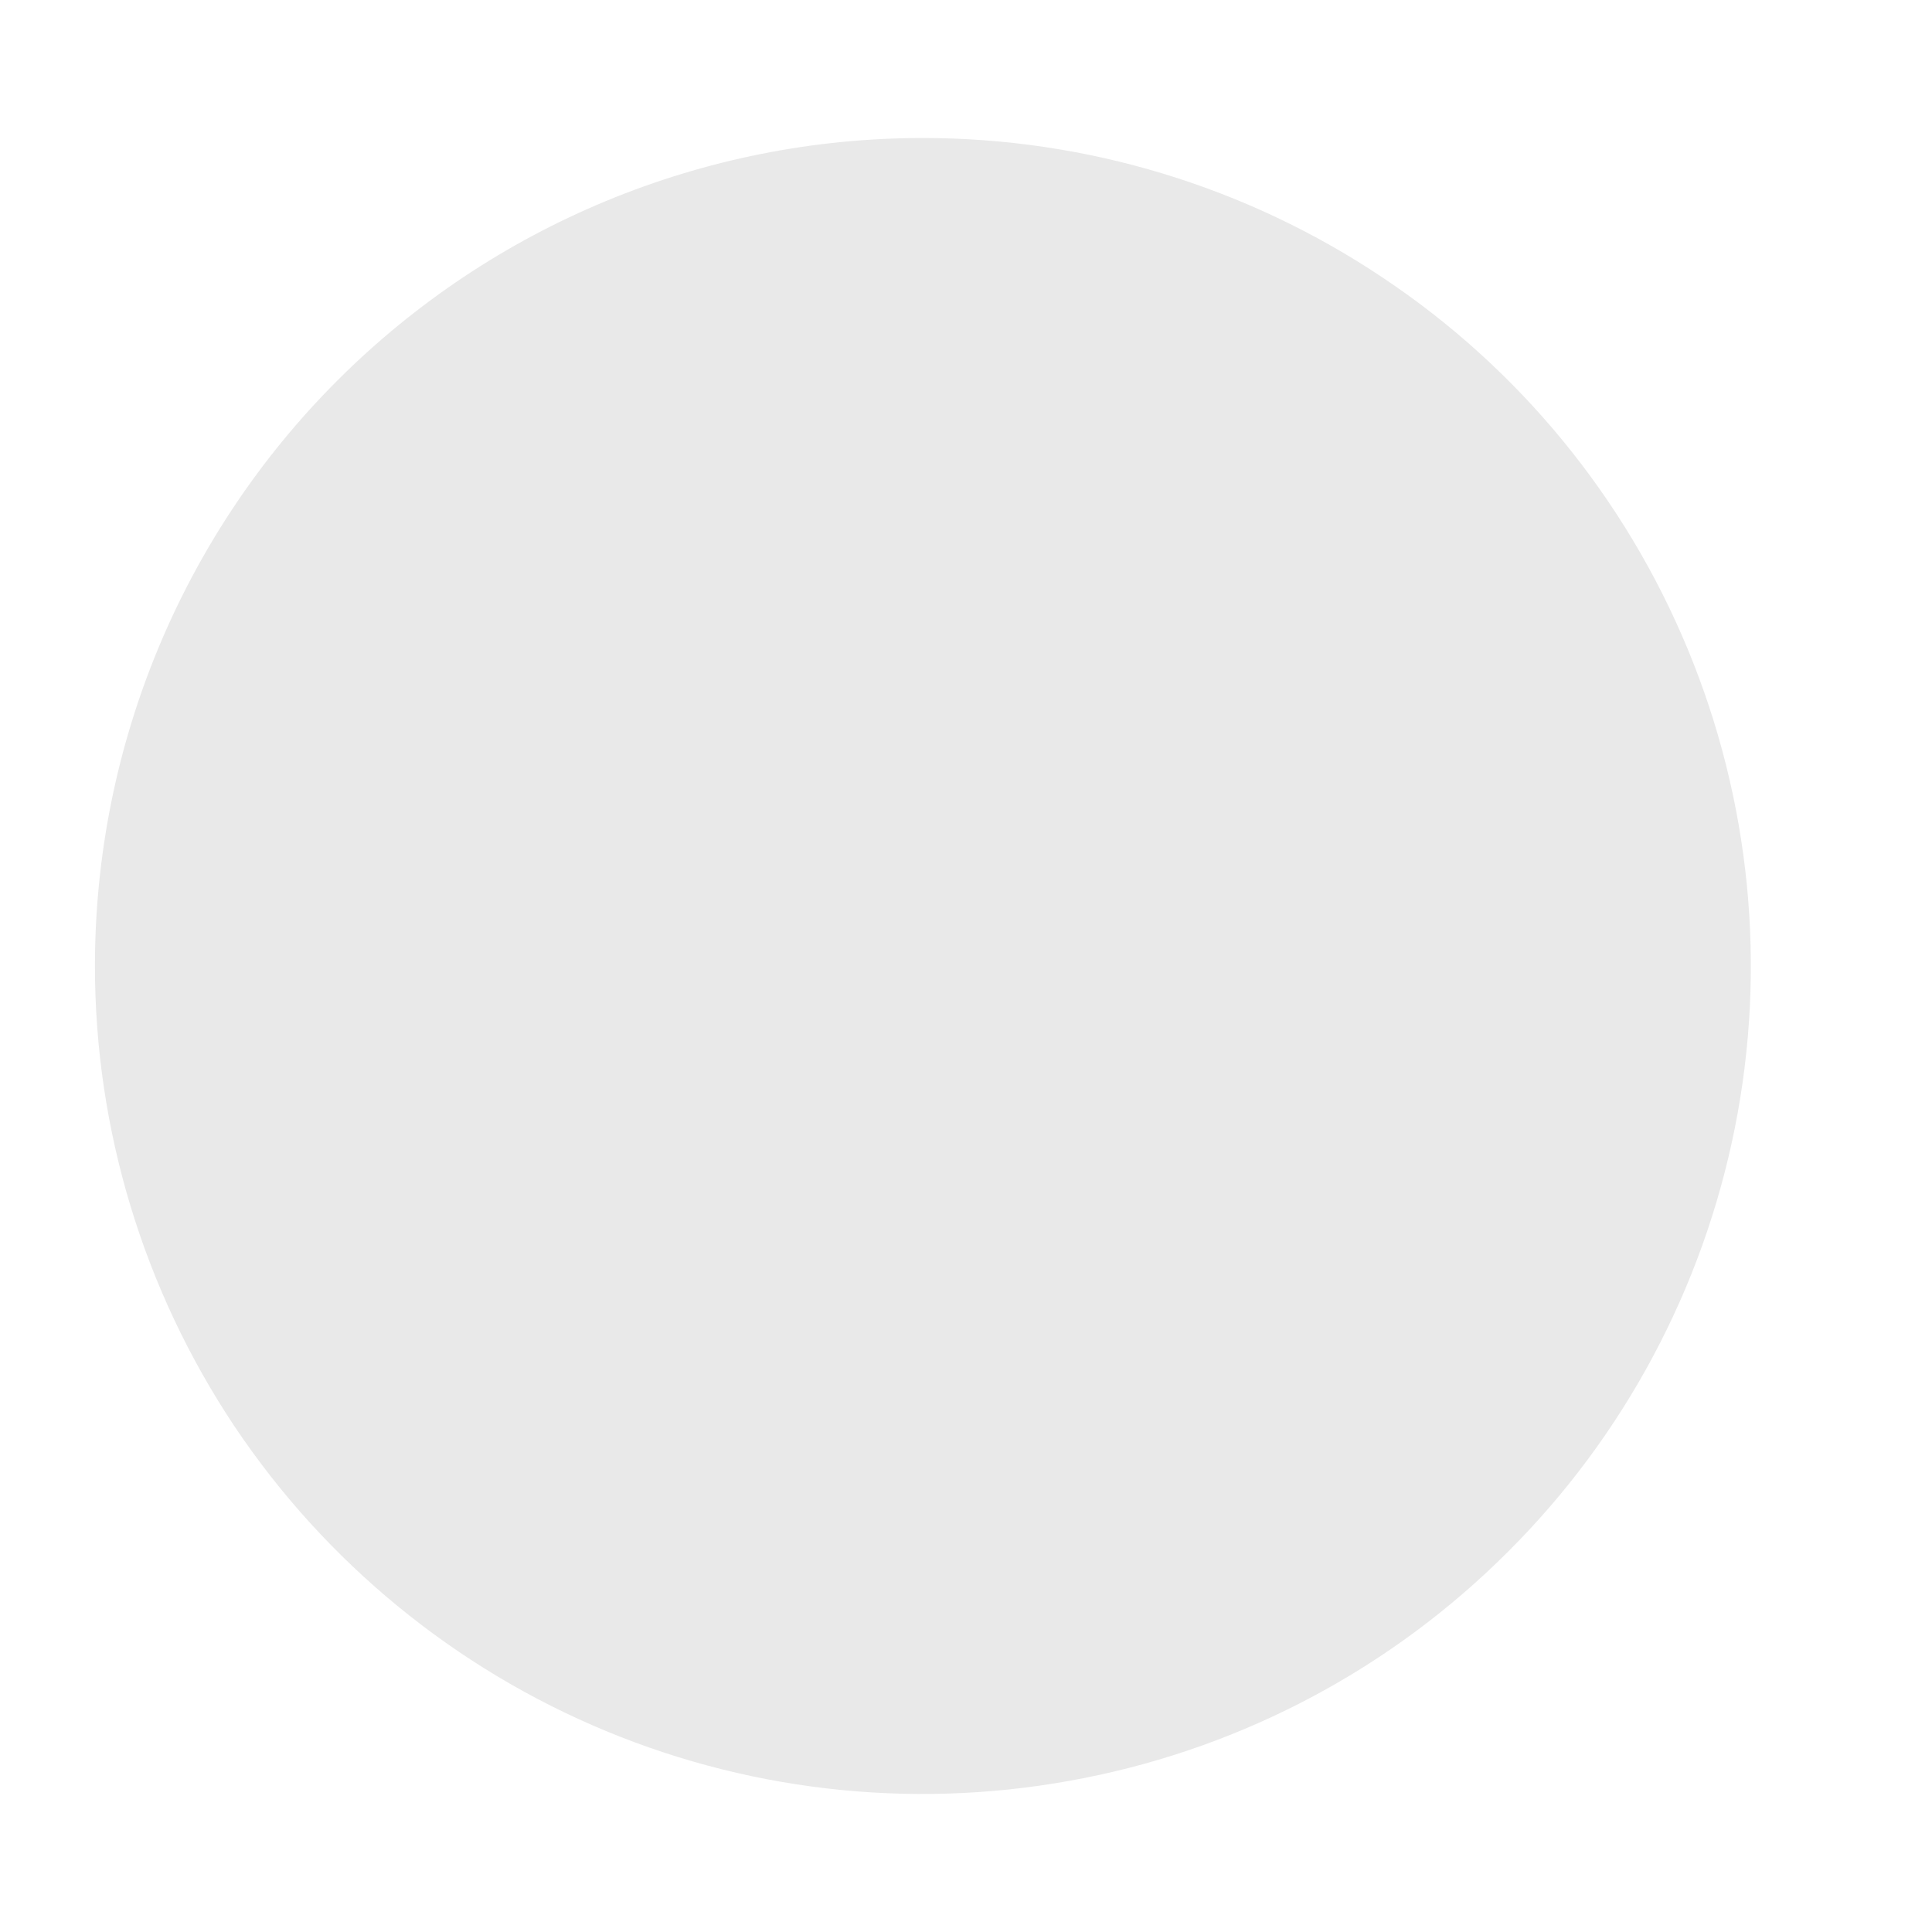 <svg width="7" height="7" viewBox="0 0 7 7" fill="none" xmlns="http://www.w3.org/2000/svg">
<path d="M3.344 0.5C3.937 0.5 4.517 0.676 5.01 1.006C5.504 1.335 5.888 1.804 6.115 2.352C6.342 2.9 6.402 3.503 6.286 4.085C6.17 4.667 5.885 5.202 5.465 5.621C5.046 6.041 4.511 6.327 3.929 6.442C3.347 6.558 2.744 6.499 2.196 6.272C1.648 6.045 1.179 5.66 0.849 5.167C0.52 4.673 0.344 4.093 0.344 3.5C0.344 2.704 0.66 1.941 1.222 1.379C1.785 0.816 2.548 0.5 3.344 0.5Z" fill="#E9E9E9"/>
</svg>
